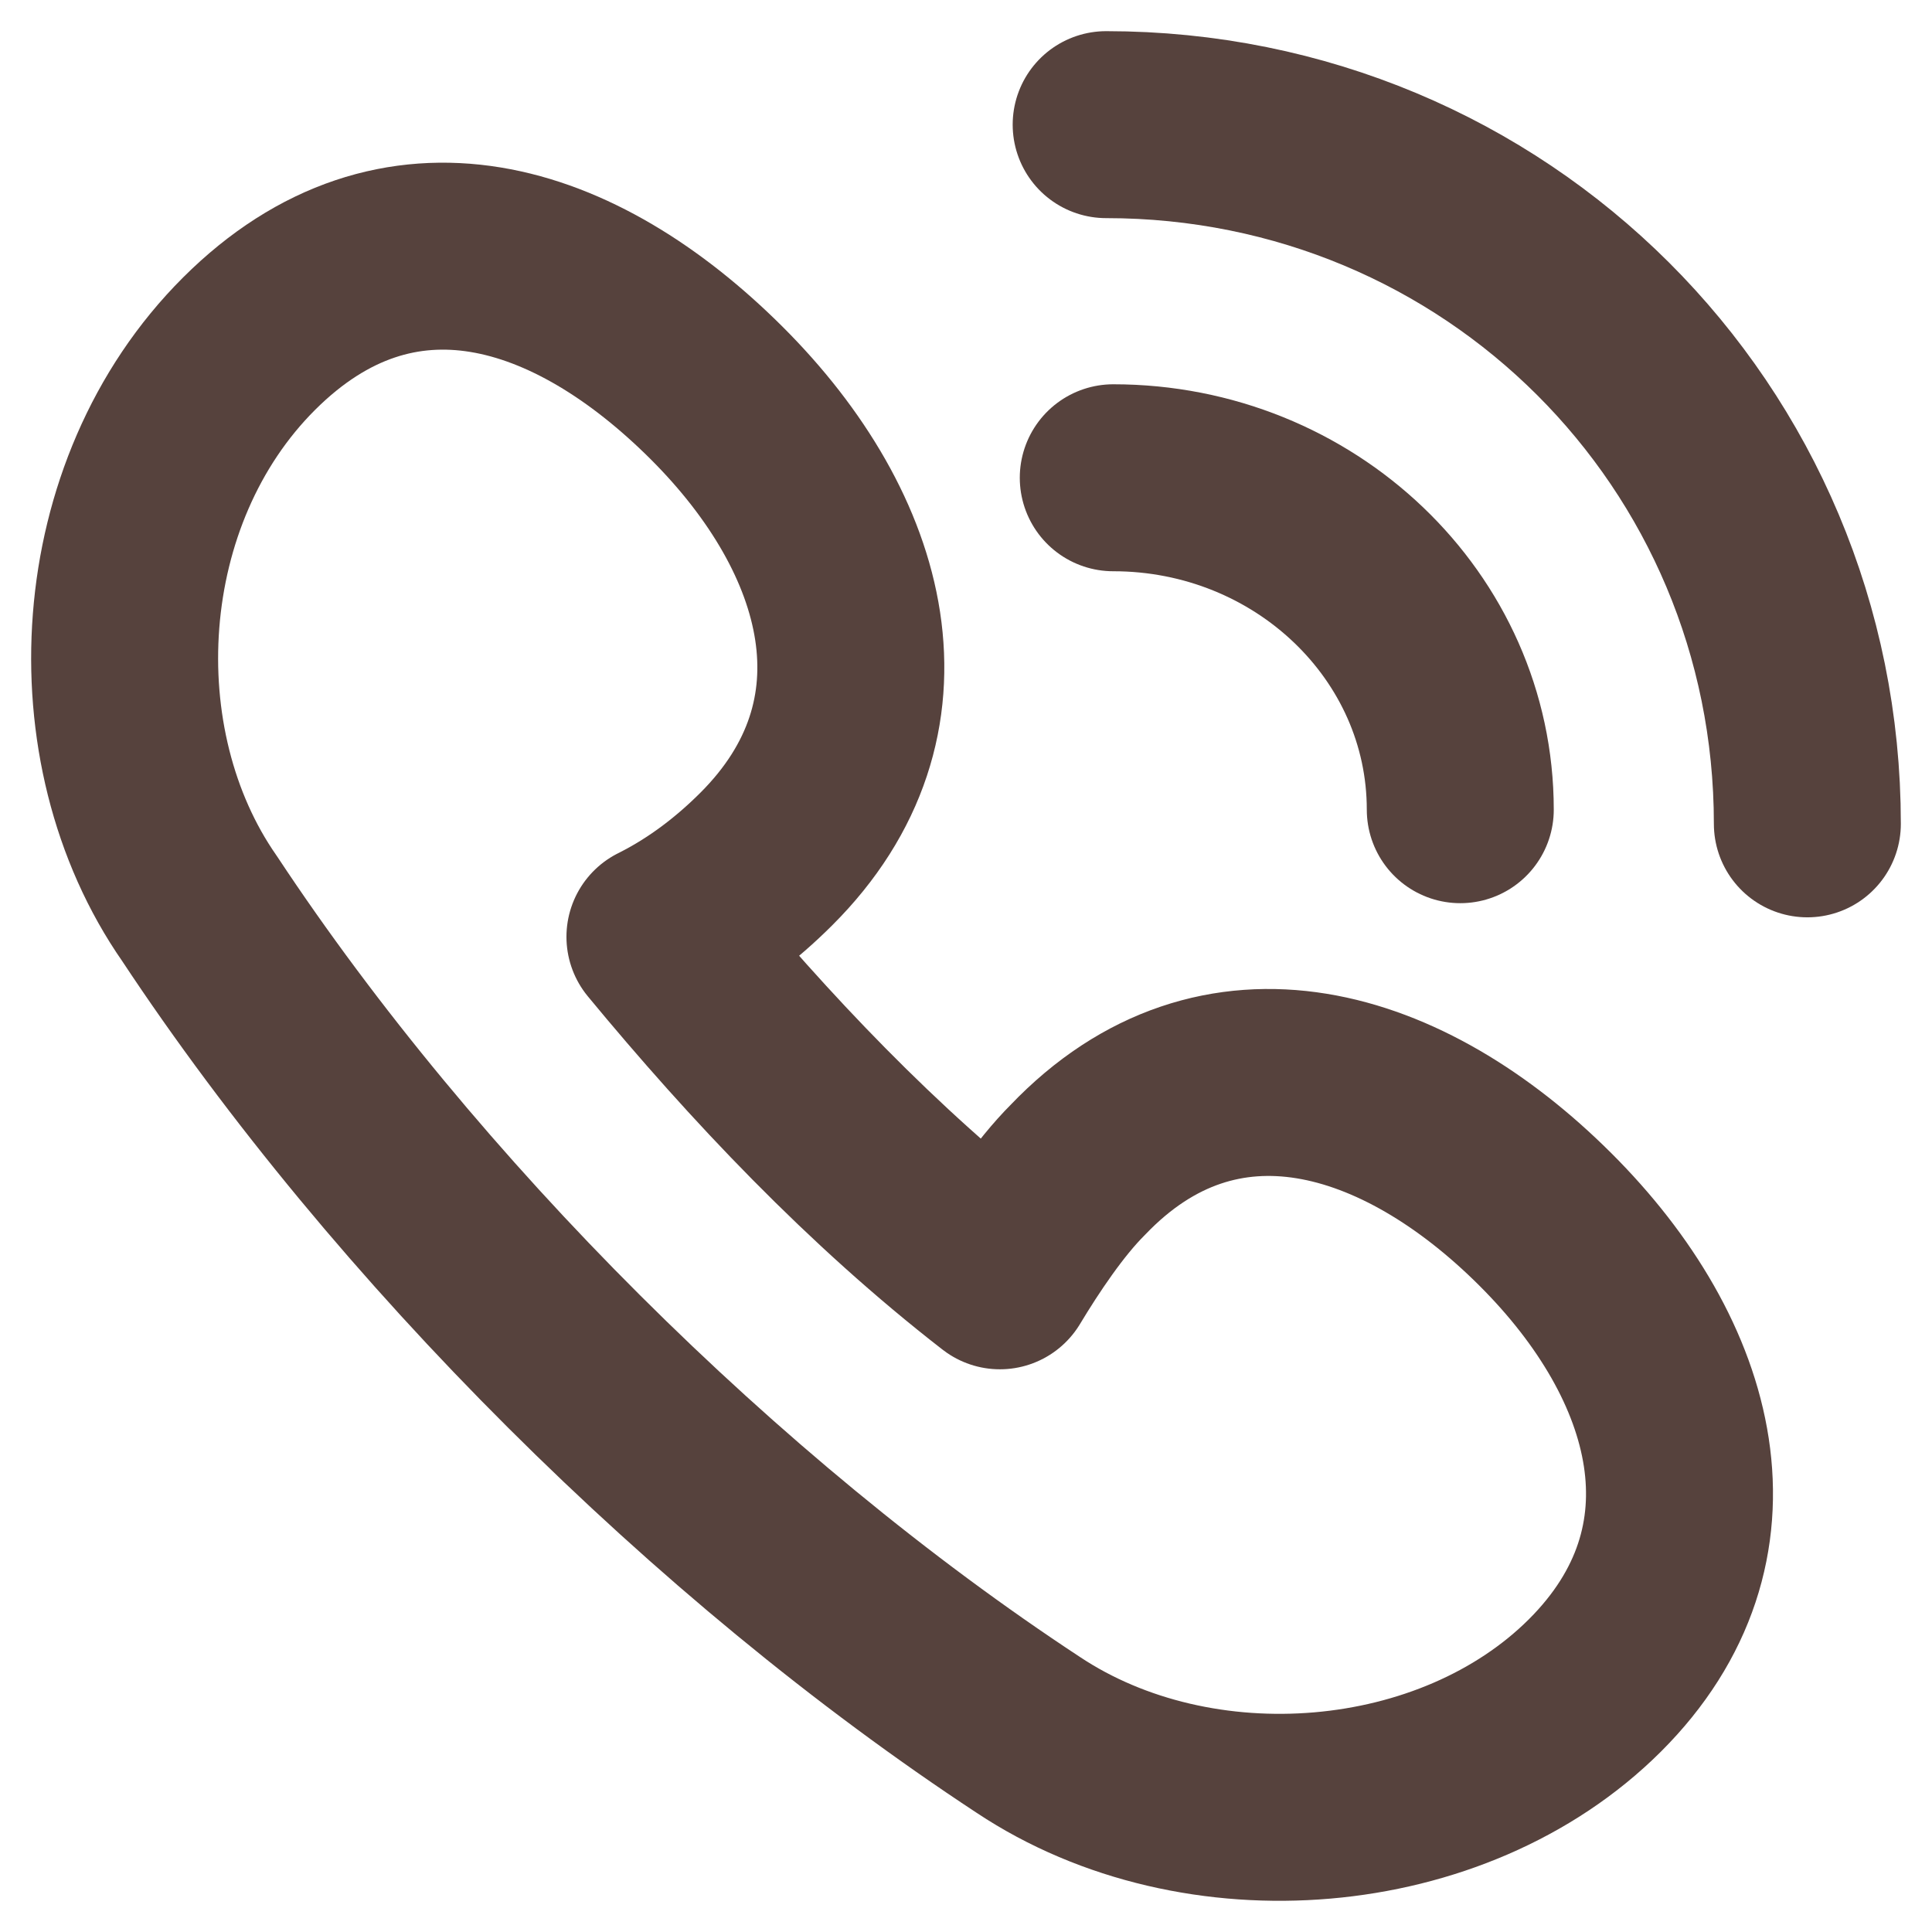 <svg width="31" height="31" viewBox="0 0 31 31" fill="none" xmlns="http://www.w3.org/2000/svg">
<path d="M17.294 18.771C16.84 19.225 16.385 19.905 16.044 20.471C13.999 18.885 12.18 16.958 10.589 15.032C11.271 14.692 11.839 14.239 12.294 13.785C14.567 11.519 13.771 8.573 11.499 6.306C9.226 4.04 6.385 3.133 3.998 5.513C1.611 7.893 1.384 11.972 3.202 14.579C6.498 19.565 11.498 24.551 16.499 27.837C19.226 29.65 23.318 29.31 25.591 27.044C27.863 24.777 27.068 21.831 24.795 19.565C22.522 17.298 19.567 16.392 17.294 18.771Z" stroke="#56423D" stroke-width="3" stroke-miterlimit="10" stroke-linejoin="round"/>
<path d="M29 13.219C29 6.986 24 2 17.749 2" stroke="#56423D" stroke-width="3" stroke-miterlimit="10" stroke-linecap="round" stroke-linejoin="round"/>
<path d="M23.431 12.992C23.431 10.046 20.931 7.666 17.863 7.666" stroke="#56423D" stroke-width="3" stroke-miterlimit="10" stroke-linecap="round" stroke-linejoin="round"/>
</svg>

